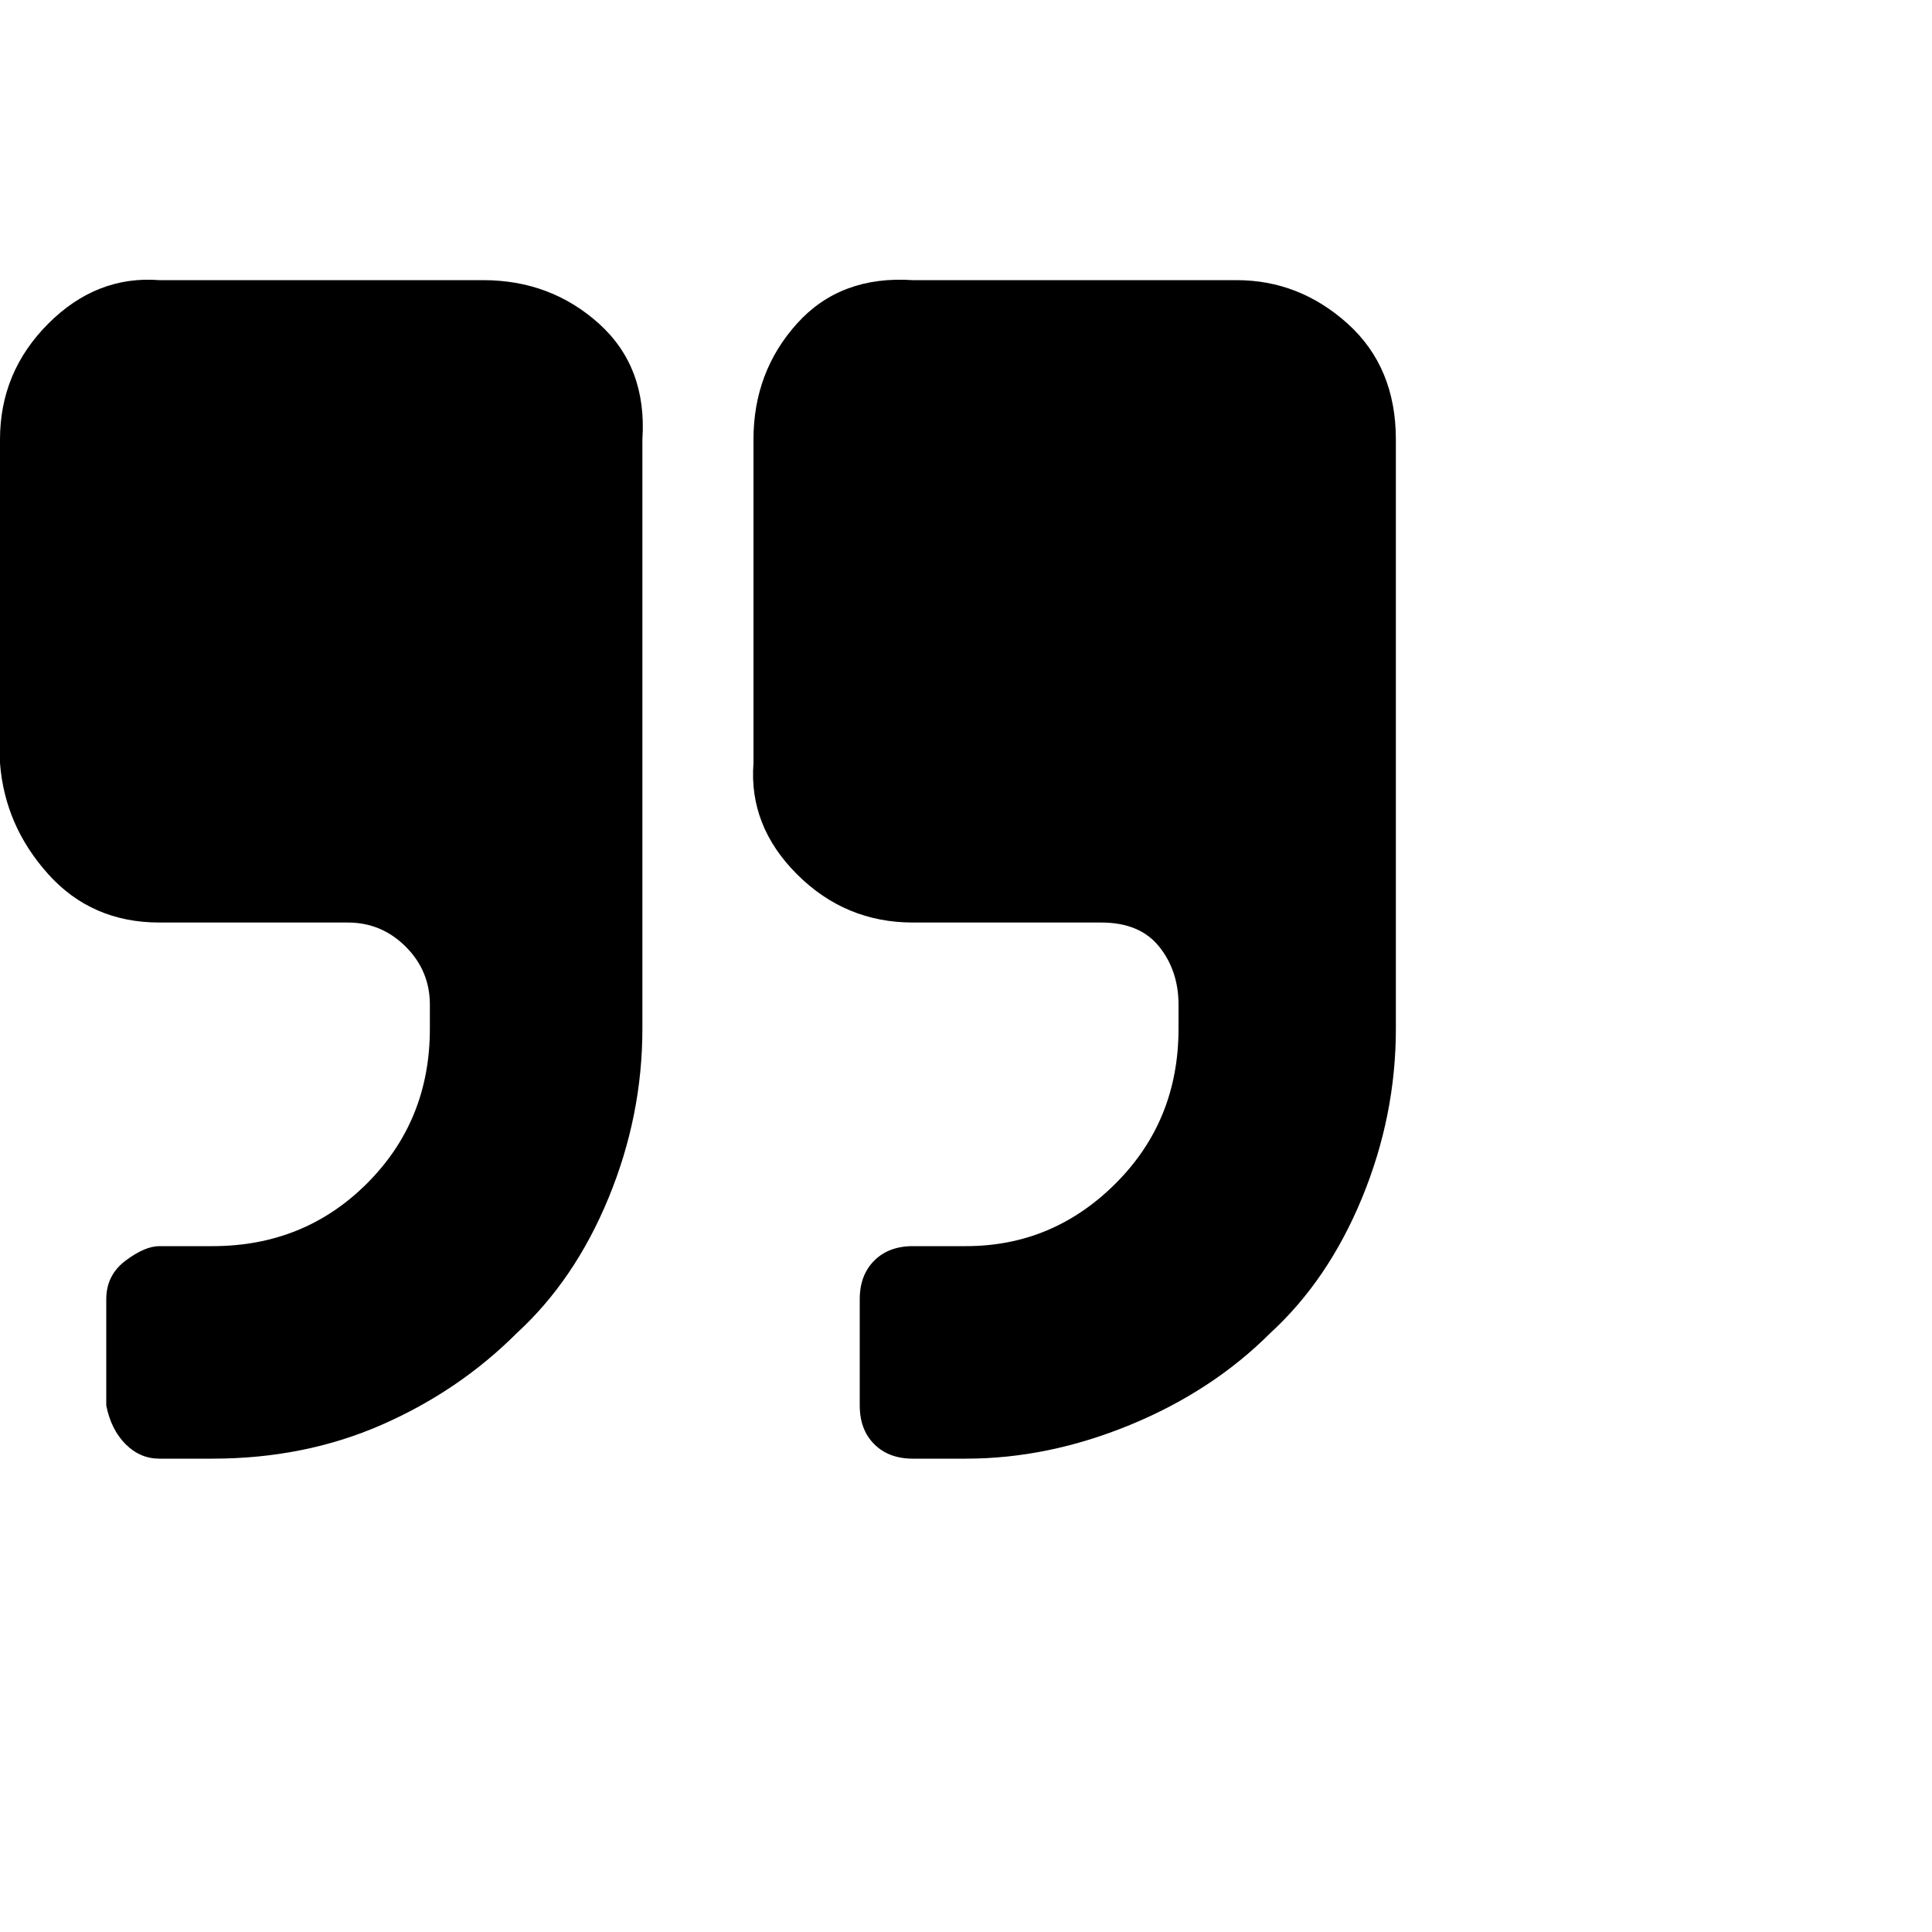 <?xml version="1.0"?><svg viewBox="0 0 40 40" xmlns="http://www.w3.org/2000/svg" height="40" width="40"><path d="m13.3 9.1v12.2q0 1.8-0.7 3.5t-1.9 2.8q-1.2 1.2-2.8 1.9t-3.5 0.7h-1.1q-0.4 0-0.7-0.3t-0.4-0.8v-2.2q0-0.5 0.4-0.8t0.7-0.3h1.1q1.9 0 3.2-1.3t1.3-3.2v-0.5q0-0.7-0.5-1.2t-1.2-0.5h-3.9q-1.4 0-2.3-1t-1-2.3v-6.7q0-1.4 1-2.4t2.3-0.9h6.7q1.4 0 2.4 0.9t0.9 2.4z m15.6 0v12.2q0 1.8-0.7 3.5t-1.9 2.8q-1.2 1.2-2.9 1.9t-3.4 0.7h-1.1q-0.5 0-0.8-0.3t-0.3-0.8v-2.2q0-0.5 0.3-0.8t0.8-0.3h1.1q1.8 0 3.1-1.3t1.3-3.2v-0.5q0-0.7-0.4-1.2t-1.2-0.5h-3.9q-1.4 0-2.4-1t-0.9-2.3v-6.7q0-1.4 0.9-2.4t2.4-0.9h6.7q1.3 0 2.3 0.9t1 2.4z"></path></svg>